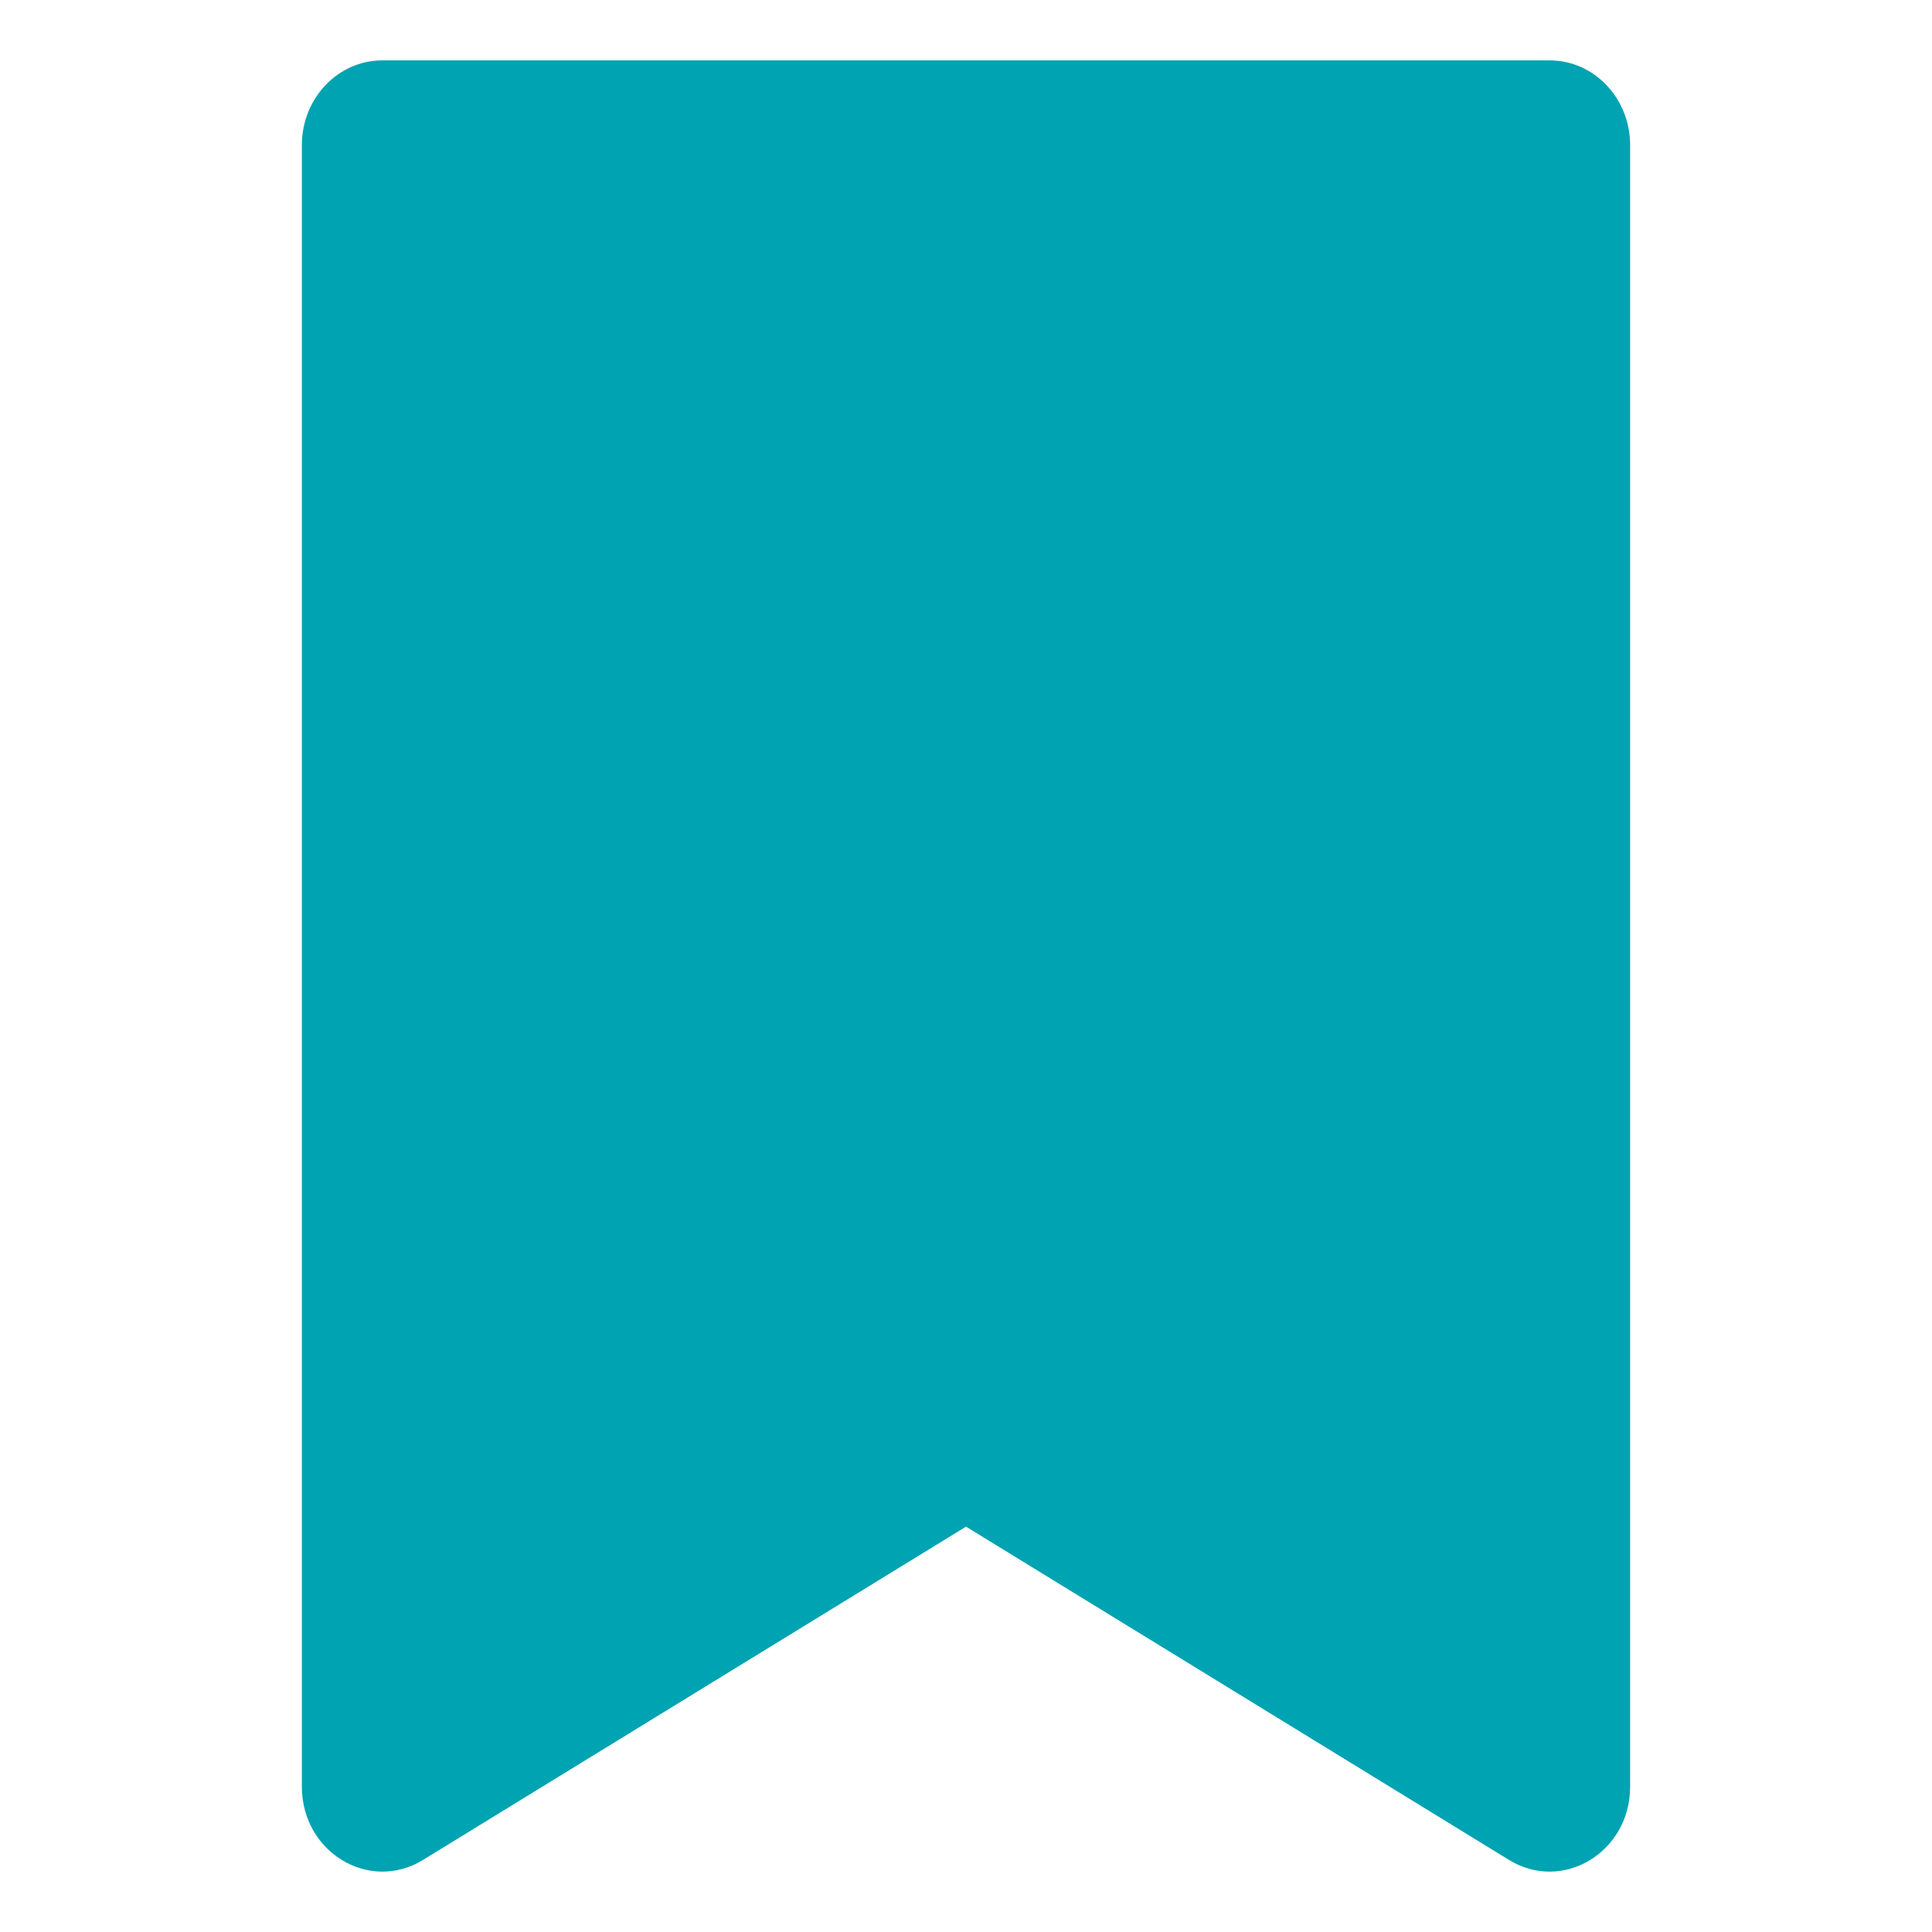 <svg width="32" height="32" viewBox="0 0 32 32" fill="none" xmlns="http://www.w3.org/2000/svg">
<path d="M5 2.403C5 1.628 5.597 1 6.333 1H25.667C26.403 1 27 1.628 27 2.403V29.595C27 30.678 25.884 31.352 24.995 30.807L16 25.286L7.005 30.807C6.116 31.352 5 30.678 5 29.595V2.403Z" fill="#00A3B1"/>
</svg>
